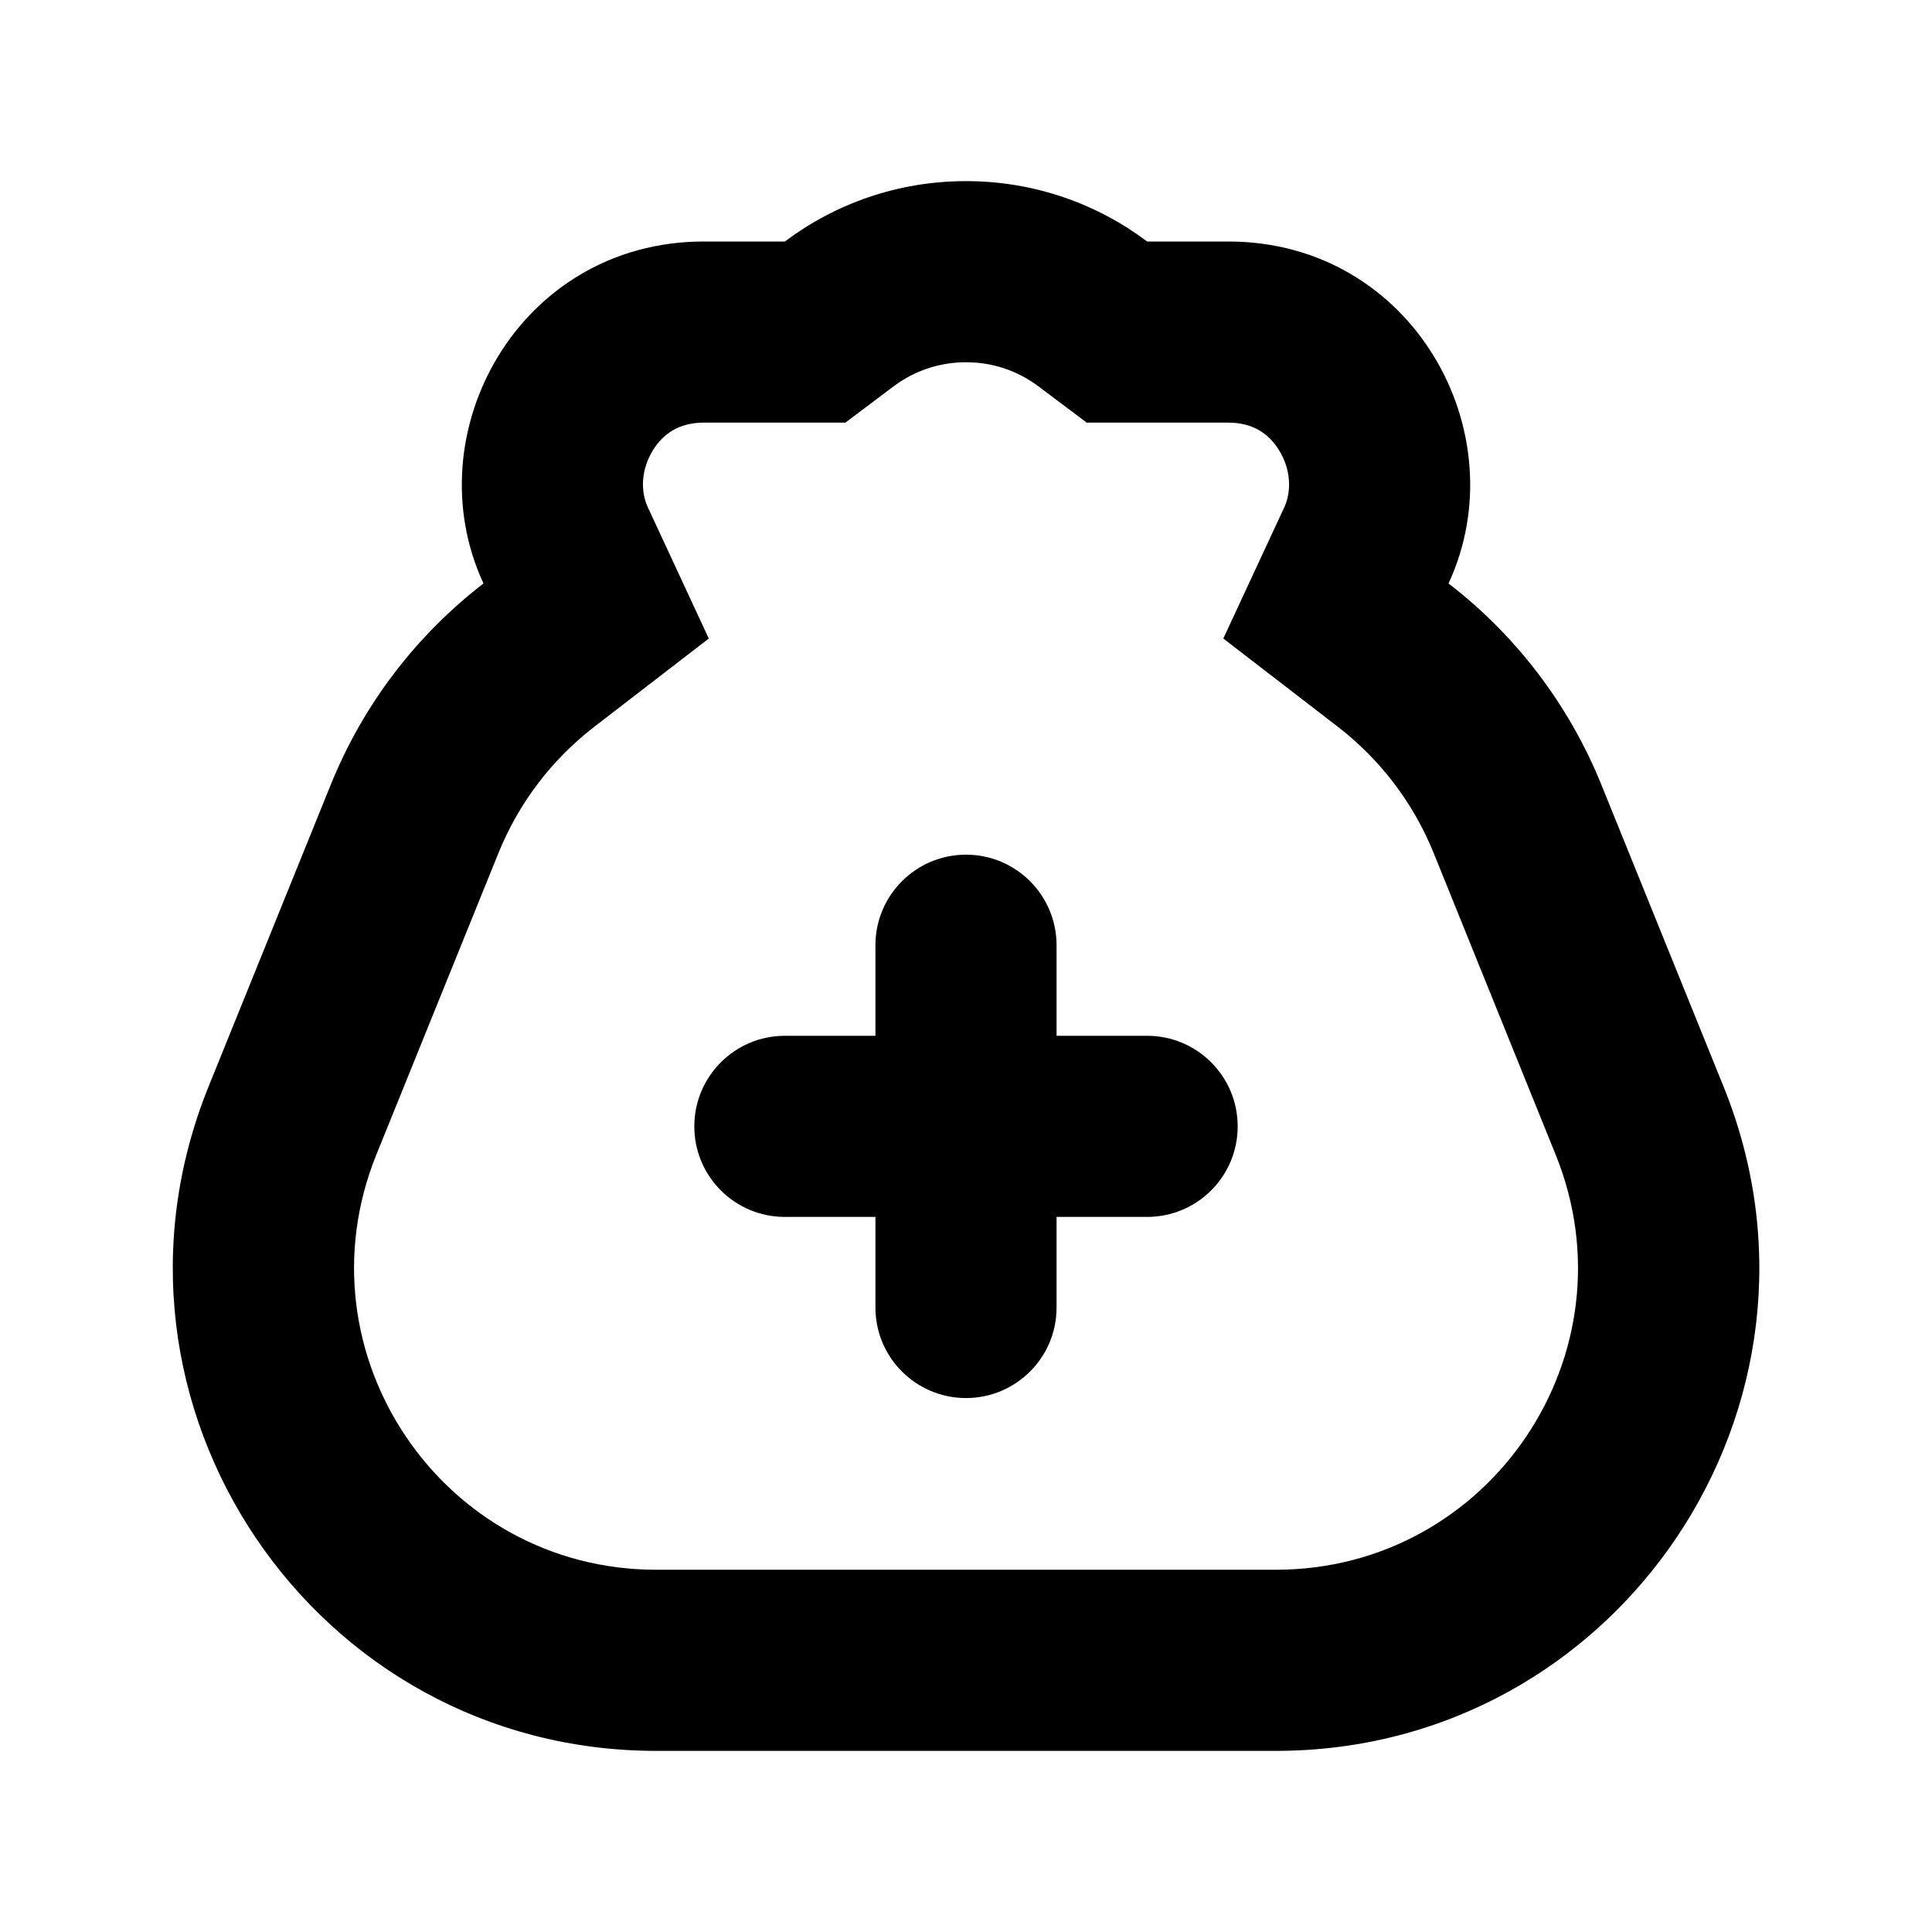 <svg width="16" height="16" viewBox="0 0 16 16" fill="none" xmlns="http://www.w3.org/2000/svg">
  <path
    d="M5.75 9.328C5.75 8.914 6.086 8.578 6.5 8.578H7.25V7.828C7.25 7.414 7.586 7.078 8 7.078C8.414 7.078 8.75 7.414 8.75 7.828V8.578H9.5C9.914 8.578 10.25 8.914 10.25 9.328C10.25 9.743 9.914 10.078 9.5 10.078H8.75V10.828C8.75 11.243 8.414 11.578 8 11.578C7.586 11.578 7.25 11.243 7.25 10.828V10.078H6.5C6.086 10.078 5.75 9.743 5.75 9.328Z"
    fill="currentColor" />
  <path fill-rule="evenodd" clip-rule="evenodd"
    d="M11.996 4.832C12.574 3.586 11.7 2 10.172 2H9.5C9.083 1.686 8.563 1.5 8 1.5C7.437 1.5 6.918 1.686 6.5 2H5.829C4.3 2 3.426 3.586 4.004 4.832C3.453 5.257 3.011 5.826 2.739 6.499L1.727 8.999C0.663 11.629 2.598 14.5 5.435 14.5H10.566C13.403 14.5 15.338 11.629 14.274 8.999L13.262 6.499C12.989 5.826 12.547 5.256 11.996 4.832ZM9 3.5L8.599 3.199C8.432 3.074 8.227 3 8 3C7.773 3 7.568 3.074 7.401 3.199L7.001 3.5H5.829C5.626 3.5 5.492 3.59 5.406 3.731C5.308 3.891 5.304 4.07 5.365 4.201L5.87 5.288L4.92 6.02C4.576 6.286 4.3 6.641 4.129 7.062L3.117 9.562C2.452 11.206 3.662 13 5.435 13H10.566C12.339 13 13.549 11.206 12.883 9.562L11.872 7.062C11.701 6.641 11.425 6.286 11.081 6.02L10.131 5.288L10.636 4.201C10.696 4.07 10.692 3.891 10.594 3.731C10.508 3.59 10.374 3.5 10.172 3.5H9Z"
    fill="currentColor" />
</svg>